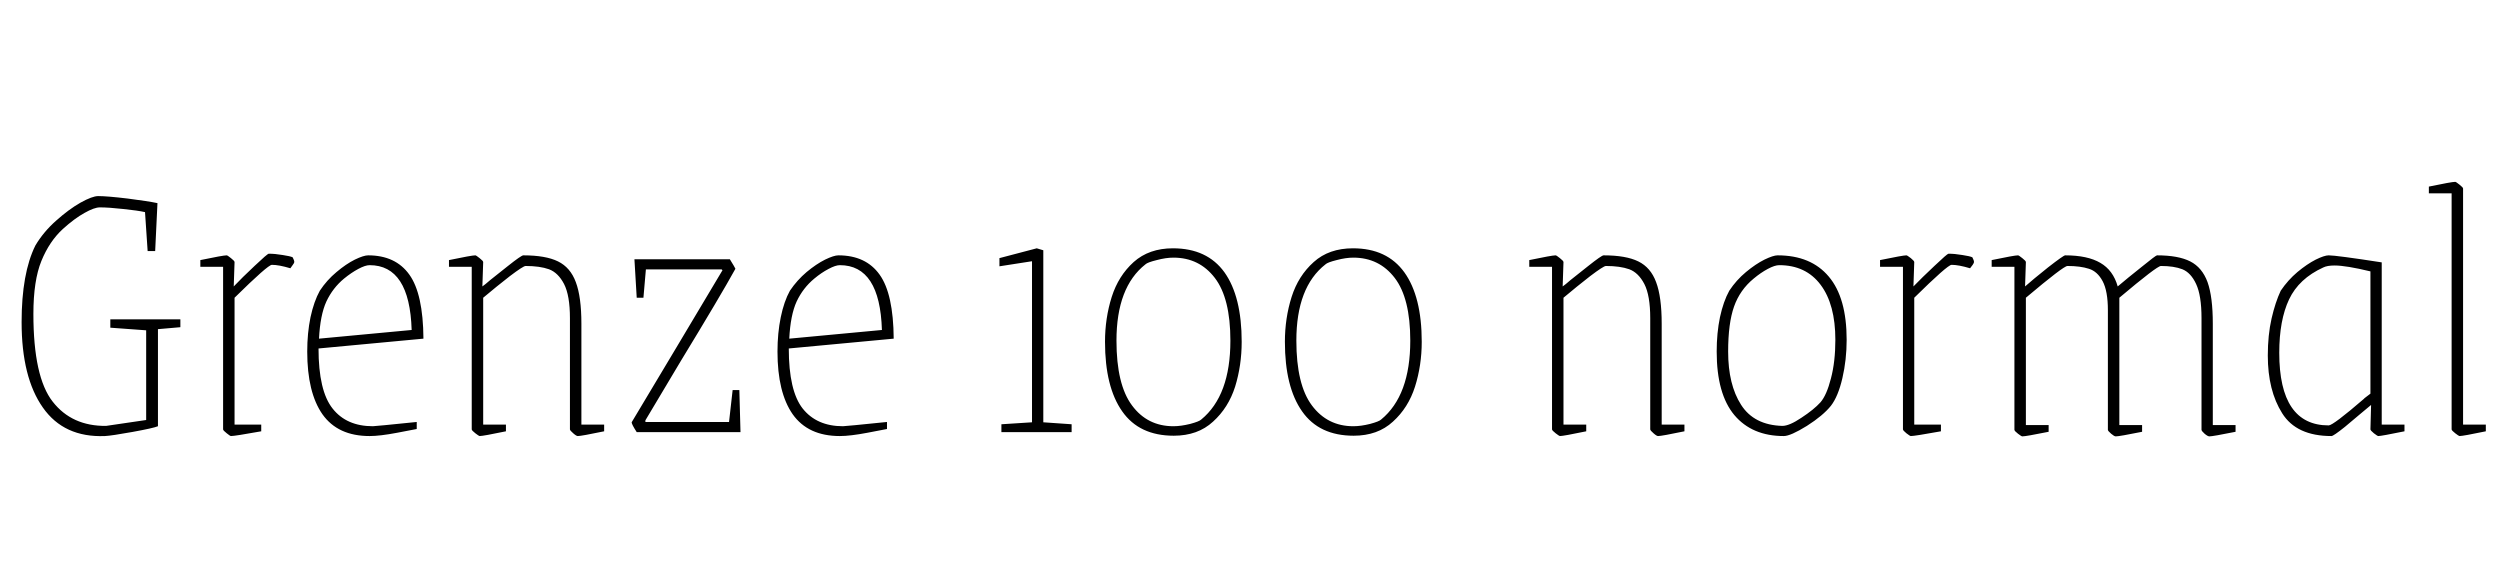<svg xmlns="http://www.w3.org/2000/svg" xmlns:xlink="http://www.w3.org/1999/xlink" width="152.736" height="35.52"><path fill="black" d="M6.41 26.64Q3.91 26.74 2.62 24.90Q1.32 23.06 1.32 19.68L1.32 19.68Q1.32 16.70 2.16 15.00L2.16 15.00Q2.66 14.16 3.43 13.48Q4.20 12.79 4.92 12.38Q5.64 11.98 6 11.98L6 11.98Q6.55 11.98 7.80 12.13Q9.05 12.29 9.62 12.41L9.62 12.41L9.48 15.34L9.02 15.34L8.86 12.96Q8.42 12.86 7.54 12.77Q6.65 12.67 6.10 12.67L6.10 12.67Q5.76 12.67 5.16 13.01Q4.56 13.34 3.84 13.99L3.84 13.99Q3.02 14.74 2.53 15.94Q2.04 17.14 2.04 19.18L2.04 19.18Q2.04 23.04 3.22 24.54Q4.39 26.04 6.48 26.02L6.48 26.02L8.93 25.66L8.93 20.18L6.74 20.02L6.74 19.51L11.02 19.51L11.02 19.99L9.65 20.11L9.65 26.04Q9.36 26.16 8.09 26.39Q6.82 26.62 6.41 26.64L6.41 26.64ZM14.11 26.64Q14.06 26.64 13.85 26.47Q13.63 26.30 13.63 26.23L13.63 26.23L13.63 16.30L12.24 16.30L12.24 15.89Q13.63 15.60 13.85 15.60L13.85 15.60Q13.90 15.60 14.11 15.77Q14.33 15.94 14.33 16.01L14.33 16.01L14.28 17.50Q14.78 16.97 15.56 16.24Q16.34 15.50 16.42 15.50L16.42 15.50Q16.80 15.50 17.27 15.58Q17.74 15.65 17.88 15.72L17.88 15.72Q17.98 15.91 17.98 16.01L17.98 16.01Q17.98 16.06 17.89 16.18Q17.81 16.30 17.74 16.39L17.74 16.39Q17.04 16.18 16.61 16.18L16.61 16.18Q16.37 16.18 14.33 18.19L14.33 18.19L14.33 25.94L15.96 25.94L15.96 26.35Q14.35 26.64 14.11 26.64L14.11 26.64ZM22.58 26.64Q20.64 26.64 19.70 25.31Q18.77 23.98 18.77 21.48L18.77 21.48Q18.77 20.35 18.97 19.38Q19.18 18.41 19.54 17.76L19.54 17.76Q19.97 17.11 20.56 16.62Q21.14 16.13 21.68 15.86Q22.22 15.60 22.49 15.60L22.49 15.60Q24.17 15.60 25.01 16.78Q25.85 17.95 25.87 20.69L25.87 20.69L19.46 21.29Q19.46 23.88 20.32 24.96Q21.17 26.04 22.78 26.04L22.78 26.04Q22.92 26.04 25.46 25.78L25.46 25.78L25.46 26.21Q25.32 26.23 24.26 26.44Q23.21 26.64 22.58 26.64L22.58 26.64ZM19.49 20.69L25.15 20.16Q25.03 16.20 22.58 16.20L22.58 16.20Q22.32 16.20 21.89 16.43Q21.46 16.66 21.02 17.02L21.02 17.02Q20.33 17.59 19.94 18.42Q19.56 19.25 19.49 20.69L19.49 20.69ZM29.30 26.64Q29.26 26.64 29.04 26.47Q28.82 26.30 28.82 26.23L28.82 26.23L28.82 16.30L27.43 16.30L27.43 15.89Q28.82 15.60 29.04 15.60L29.04 15.60Q29.09 15.60 29.30 15.77Q29.52 15.94 29.52 16.01L29.52 16.01L29.47 17.50Q29.62 17.40 29.95 17.11L29.95 17.11Q30.19 16.92 31.02 16.26Q31.85 15.60 31.97 15.60L31.97 15.60Q33.34 15.60 34.09 15.97Q34.85 16.34 35.18 17.24Q35.52 18.14 35.52 19.78L35.52 19.78L35.52 25.94L36.91 25.94L36.91 26.35Q35.52 26.64 35.30 26.64L35.30 26.64Q35.21 26.64 35.02 26.47Q34.82 26.30 34.82 26.23L34.82 26.23L34.82 19.44Q34.82 18.05 34.46 17.35Q34.10 16.66 33.54 16.45Q32.98 16.25 32.11 16.25L32.11 16.25Q31.97 16.25 31.15 16.87Q30.34 17.50 29.52 18.19L29.52 18.19L29.52 25.94L30.91 25.94L30.91 26.35Q29.52 26.64 29.30 26.64L29.30 26.64ZM38.90 26.40Q38.59 25.92 38.59 25.80L38.59 25.80L41.33 21.22L44.14 16.51L44.09 16.46L39.46 16.46L39.31 18.19L38.90 18.19L38.76 15.84L44.59 15.84Q44.90 16.34 44.93 16.42L44.93 16.42Q44.02 18.07 41.59 22.06L41.59 22.06Q39.46 25.63 39.43 25.68L39.43 25.68L39.43 25.78L44.54 25.78L44.76 23.83L45.17 23.83L45.24 26.40L38.90 26.40ZM51.31 26.64Q49.37 26.64 48.43 25.31Q47.50 23.98 47.50 21.48L47.50 21.48Q47.50 20.35 47.70 19.38Q47.90 18.41 48.26 17.76L48.26 17.76Q48.70 17.11 49.28 16.62Q49.87 16.13 50.41 15.86Q50.95 15.60 51.22 15.60L51.22 15.60Q52.90 15.60 53.74 16.78Q54.58 17.95 54.60 20.69L54.60 20.69L48.19 21.29Q48.19 23.88 49.04 24.96Q49.90 26.04 51.50 26.04L51.50 26.04Q51.65 26.04 54.19 25.78L54.19 25.78L54.19 26.21Q54.05 26.23 52.99 26.44Q51.94 26.64 51.31 26.64L51.31 26.64ZM48.22 20.69L53.88 20.16Q53.76 16.20 51.31 16.20L51.31 16.20Q51.05 16.20 50.62 16.43Q50.18 16.66 49.75 17.02L49.75 17.02Q49.06 17.59 48.67 18.42Q48.29 19.25 48.22 20.69L48.22 20.69ZM61.18 26.40L61.18 25.92L63.05 25.80L63.05 15.96L61.06 16.27L61.06 15.77L63.34 15.17L63.74 15.29L63.74 25.80L65.47 25.92L65.47 26.40L61.18 26.40ZM71.71 26.62Q69.60 26.62 68.56 25.13Q67.51 23.64 67.51 20.88L67.51 20.88Q67.51 19.44 67.92 18.14Q68.33 16.85 69.26 16.01Q70.20 15.17 71.66 15.17L71.66 15.17Q73.75 15.17 74.81 16.64Q75.86 18.12 75.86 20.88L75.86 20.88Q75.86 22.32 75.46 23.62Q75.05 24.91 74.11 25.76Q73.18 26.62 71.71 26.62L71.71 26.62ZM71.69 26.04Q72.14 26.04 72.71 25.90Q73.27 25.75 73.39 25.63L73.39 25.63Q75.17 24.17 75.17 20.81L75.17 20.81Q75.17 18.22 74.22 16.98Q73.27 15.74 71.69 15.74L71.69 15.74Q71.23 15.74 70.67 15.89Q70.10 16.03 69.98 16.15L69.98 16.15Q68.21 17.54 68.21 20.81L68.21 20.81Q68.21 23.50 69.16 24.77Q70.10 26.04 71.69 26.04L71.69 26.04ZM82.70 26.62Q80.59 26.62 79.55 25.13Q78.50 23.64 78.50 20.88L78.50 20.88Q78.50 19.44 78.91 18.14Q79.32 16.85 80.26 16.01Q81.19 15.17 82.66 15.17L82.66 15.17Q84.74 15.17 85.80 16.64Q86.86 18.12 86.86 20.88L86.86 20.88Q86.86 22.32 86.45 23.62Q86.04 24.91 85.10 25.76Q84.17 26.62 82.70 26.62L82.70 26.62ZM82.68 26.04Q83.14 26.04 83.70 25.90Q84.26 25.75 84.38 25.63L84.38 25.63Q86.16 24.17 86.16 20.81L86.16 20.81Q86.16 18.22 85.21 16.98Q84.26 15.74 82.68 15.74L82.68 15.74Q82.22 15.74 81.66 15.89Q81.10 16.03 80.98 16.15L80.98 16.15Q79.20 17.54 79.20 20.81L79.20 20.81Q79.20 23.50 80.15 24.77Q81.10 26.04 82.68 26.04L82.68 26.04ZM95.30 26.64Q95.26 26.64 95.04 26.47Q94.82 26.30 94.82 26.23L94.82 26.23L94.82 16.30L93.43 16.30L93.43 15.89Q94.82 15.60 95.04 15.60L95.04 15.60Q95.09 15.60 95.30 15.77Q95.52 15.94 95.52 16.01L95.52 16.01L95.47 17.50Q95.62 17.40 95.95 17.11L95.95 17.11Q96.19 16.92 97.02 16.26Q97.85 15.60 97.97 15.60L97.97 15.60Q99.34 15.60 100.09 15.97Q100.85 16.34 101.18 17.24Q101.52 18.14 101.52 19.78L101.52 19.78L101.52 25.94L102.91 25.94L102.91 26.35Q101.52 26.64 101.30 26.64L101.30 26.64Q101.21 26.64 101.02 26.47Q100.82 26.30 100.82 26.23L100.82 26.23L100.82 19.44Q100.82 18.05 100.46 17.35Q100.10 16.66 99.54 16.45Q98.98 16.25 98.11 16.25L98.11 16.25Q97.97 16.25 97.15 16.87Q96.34 17.50 95.52 18.19L95.52 18.19L95.52 25.94L96.91 25.94L96.91 26.35Q95.52 26.64 95.30 26.64L95.30 26.64ZM108.98 26.64Q107.04 26.64 105.96 25.36Q104.88 24.07 104.88 21.48L104.88 21.48Q104.88 20.35 105.08 19.38Q105.29 18.41 105.65 17.76L105.65 17.76Q106.08 17.11 106.67 16.62Q107.26 16.13 107.80 15.86Q108.34 15.60 108.60 15.60L108.60 15.60Q110.64 15.60 111.73 16.90Q112.82 18.19 112.82 20.76L112.82 20.76Q112.82 21.98 112.56 23.10Q112.30 24.22 111.86 24.79L111.86 24.79Q111.38 25.39 110.39 26.02Q109.39 26.64 108.98 26.64L108.98 26.64ZM108.89 26.02Q109.32 26.02 110.06 25.52Q110.81 25.03 111.22 24.58L111.22 24.58Q111.60 24.14 111.86 23.12Q112.13 22.10 112.13 20.76L112.13 20.76Q112.13 18.60 111.23 17.40Q110.33 16.20 108.70 16.20L108.70 16.20Q108.43 16.20 108.00 16.43Q107.57 16.66 107.14 17.02L107.14 17.02Q106.30 17.71 105.94 18.73Q105.58 19.75 105.58 21.48L105.58 21.48Q105.58 23.50 106.37 24.73Q107.16 25.97 108.89 26.02L108.89 26.02ZM116.74 26.64Q116.69 26.64 116.47 26.47Q116.26 26.30 116.26 26.23L116.26 26.23L116.26 16.30L114.86 16.30L114.86 15.89Q116.26 15.60 116.47 15.60L116.47 15.60Q116.52 15.60 116.74 15.77Q116.95 15.94 116.95 16.01L116.95 16.01L116.90 17.50Q117.41 16.97 118.19 16.24Q118.97 15.50 119.04 15.50L119.04 15.50Q119.42 15.50 119.89 15.58Q120.36 15.65 120.50 15.72L120.50 15.72Q120.60 15.91 120.60 16.01L120.60 16.01Q120.60 16.06 120.52 16.18Q120.43 16.30 120.36 16.39L120.36 16.39Q119.66 16.18 119.23 16.18L119.23 16.18Q118.99 16.18 116.95 18.19L116.95 18.19L116.95 25.94L118.58 25.94L118.58 26.35Q116.98 26.64 116.74 26.64L116.74 26.64ZM123.55 26.66Q123.50 26.66 123.29 26.50Q123.07 26.33 123.07 26.26L123.07 26.26L123.07 16.30L121.68 16.30L121.68 15.89Q123.07 15.60 123.29 15.60L123.29 15.60Q123.34 15.60 123.55 15.77Q123.77 15.94 123.77 16.01L123.77 16.01L123.72 17.50Q124.18 17.09 125.12 16.34Q126.07 15.60 126.17 15.60L126.17 15.60Q127.54 15.60 128.32 16.06Q129.10 16.51 129.38 17.50L129.38 17.50Q129.98 16.99 130.85 16.30Q131.71 15.60 131.78 15.60L131.78 15.60Q133.08 15.60 133.81 15.97Q134.54 16.34 134.87 17.24Q135.19 18.14 135.19 19.78L135.19 19.78L135.19 25.97L136.58 25.97L136.58 26.38Q135.19 26.66 134.98 26.66L134.98 26.66Q134.88 26.66 134.69 26.50Q134.50 26.33 134.50 26.26L134.50 26.26L134.50 19.44Q134.50 18.05 134.17 17.35Q133.85 16.66 133.33 16.45Q132.82 16.25 132.02 16.25L132.02 16.25Q131.78 16.25 129.48 18.19L129.48 18.19L129.48 25.97L130.87 25.97L130.87 26.38Q129.48 26.66 129.26 26.66L129.26 26.66Q129.17 26.66 128.98 26.50Q128.78 26.33 128.78 26.26L128.78 26.26L128.78 18.96Q128.78 17.78 128.46 17.18Q128.14 16.58 127.62 16.42Q127.10 16.25 126.31 16.25L126.31 16.25Q126.07 16.25 123.77 18.19L123.77 18.19L123.77 25.97L125.16 25.97L125.16 26.38Q123.77 26.66 123.55 26.66L123.55 26.66ZM142.44 26.64Q140.30 26.64 139.43 25.25Q138.55 23.86 138.55 21.72L138.55 21.72Q138.55 20.47 138.78 19.46Q139.01 18.46 139.34 17.76L139.34 17.76Q139.78 17.11 140.36 16.62Q140.95 16.13 141.48 15.86Q142.01 15.60 142.27 15.60L142.27 15.60Q142.73 15.60 145.51 16.03L145.51 16.03L145.51 25.94L146.90 25.94L146.90 26.35Q145.49 26.64 145.30 26.64L145.30 26.64Q145.25 26.64 145.03 26.47Q144.82 26.30 144.82 26.23L144.82 26.23L144.86 24.74L144.14 25.34Q143.95 25.51 143.26 26.08Q142.56 26.64 142.44 26.64L142.44 26.64ZM142.27 25.99Q142.54 25.99 144.43 24.36L144.43 24.36Q144.38 24.38 144.82 24.05L144.82 24.05L144.82 16.58Q143.33 16.22 142.63 16.22L142.63 16.22Q142.18 16.22 141.94 16.34L141.94 16.34Q140.45 17.02 139.85 18.29Q139.25 19.56 139.25 21.55L139.25 21.55Q139.25 25.99 142.27 25.99L142.27 25.99ZM150.26 26.64Q150.22 26.64 150.00 26.47Q149.78 26.30 149.78 26.23L149.78 26.23L149.78 11.81L148.39 11.81L148.39 11.40Q149.78 11.11 150.00 11.11L150.00 11.11Q150.05 11.11 150.26 11.28Q150.48 11.45 150.48 11.52L150.48 11.52L150.48 25.94L151.87 25.94L151.87 26.35Q150.48 26.64 150.26 26.64L150.26 26.64Z"/></svg>